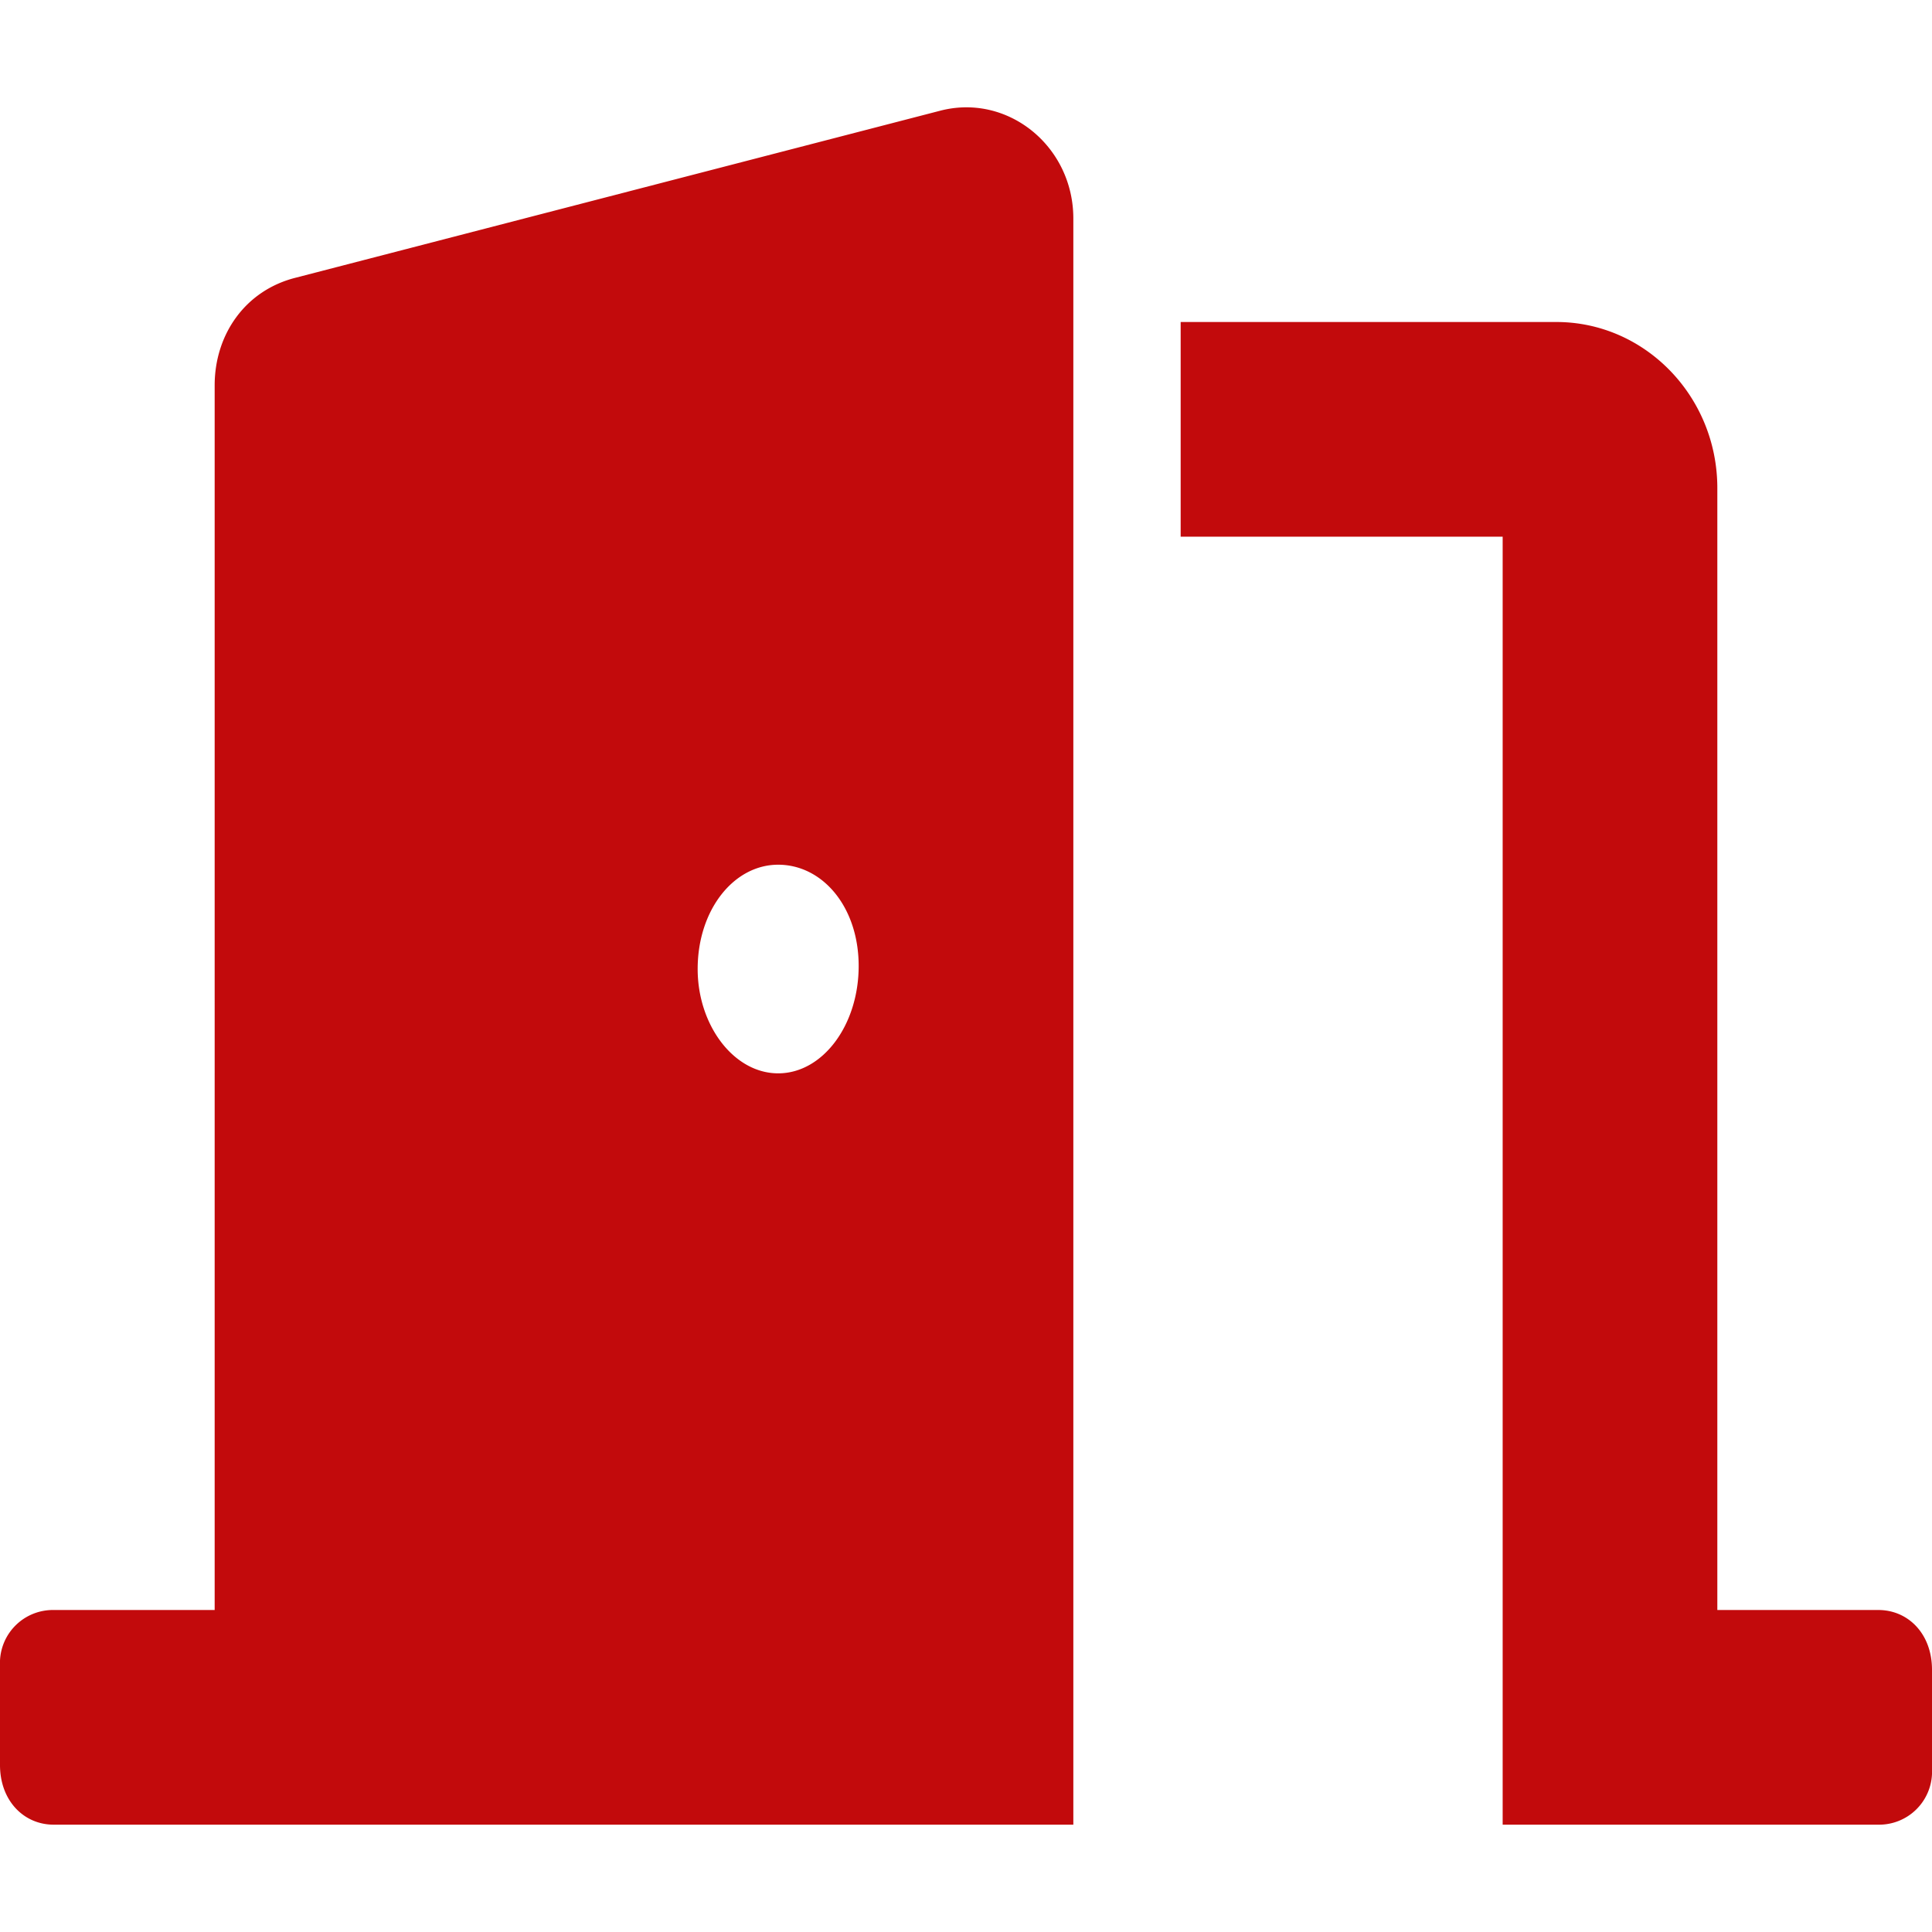 <svg xmlns="http://www.w3.org/2000/svg" width="60" height="60" viewBox="0 0 247.849 220.312">
  <path id="_8665229_door_open_icon" data-name="8665229_door_open_icon" d="M240.964,192.769H220.31V48.836c0-11.725-9.251-21.3-20.654-21.3l-48.193,0V55.075h41.308V220.308h48.193a6.793,6.793,0,0,0,6.885-6.5V200.428C247.849,195.824,244.794,192.769,240.964,192.769ZM120.611.431,37.995,21.838c-6.54,1.615-10.456,7.316-10.456,13.822V192.769H6.885A6.793,6.793,0,0,0,0,199.267v13.382c0,4.6,3.066,7.659,6.885,7.659H137.694V14.254C137.694,5,129.3-1.828,120.611.431ZM99.828,123.922c-5.7,0-10.327-6.183-10.327-13.382,0-7.582,4.626-13.382,10.327-13.382s10.327,5.422,10.327,12.995S105.551,123.922,99.828,123.922Z" transform="translate(0 0.004)" fill="#c20a0c"/>
</svg>
